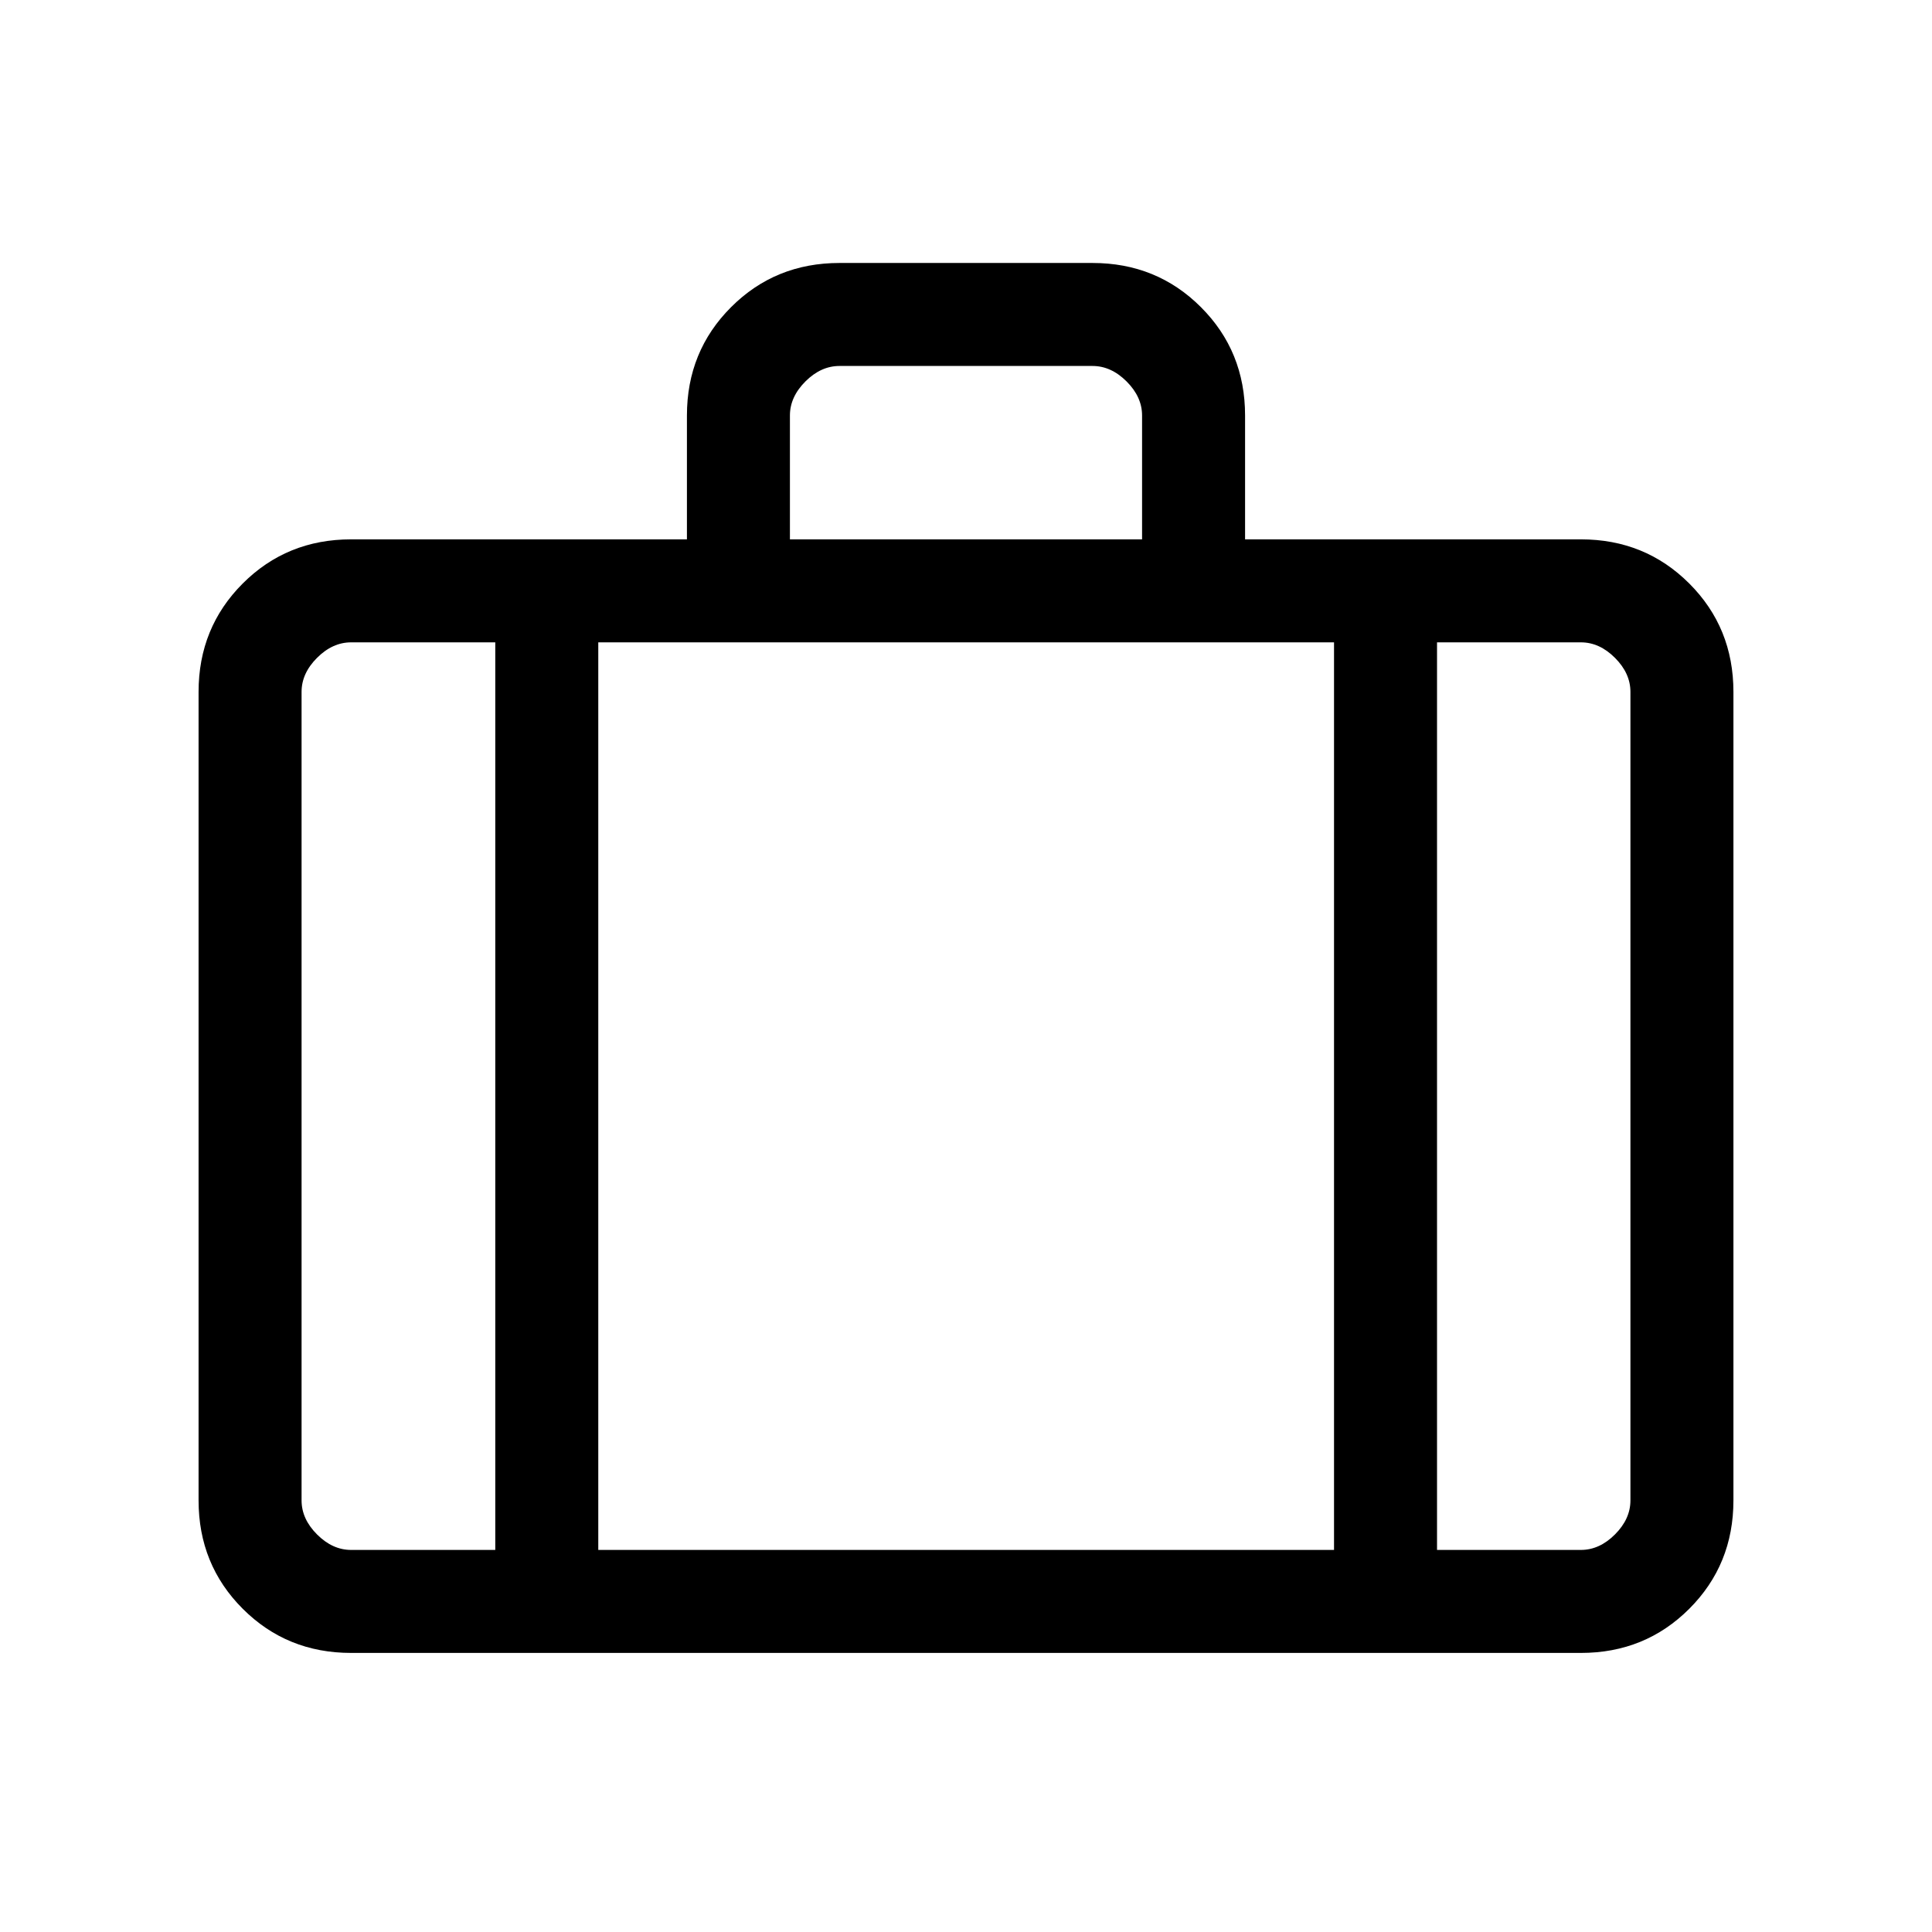 <svg xmlns="http://www.w3.org/2000/svg" height="40" viewBox="0 -960 960 960" width="40"><path d="M174.46-138.67q-31.91 0-53.85-21.94t-21.94-53.85v-401.75q0-31.91 21.94-53.85T174.46-692h166.87v-61.54q0-31.91 21.95-53.85 21.94-21.94 53.85-21.94h125.74q31.91 0 53.85 21.94 21.95 21.94 21.95 53.85V-692h166.87q31.91 0 53.85 21.94t21.94 53.85v401.75q0 31.91-21.94 53.85t-53.85 21.94H174.46ZM392.51-692h174.98v-61.54q0-9.23-7.69-16.92-7.7-7.69-16.93-7.69H417.13q-9.23 0-16.93 7.69-7.69 7.69-7.69 16.92V-692ZM246.1-640.82h-71.64q-9.23 0-16.92 7.69-7.69 7.69-7.69 16.92v401.75q0 9.23 7.69 16.92 7.69 7.69 16.92 7.69h71.64v-450.97Zm416.77 450.97v-450.97H297.28v450.97h365.59Zm51.18-450.97v450.97h71.49q9.23 0 16.92-7.69 7.69-7.69 7.69-16.92v-401.75q0-9.23-7.69-16.92-7.69-7.69-16.92-7.69h-71.49ZM480-413.8Z"/></svg>